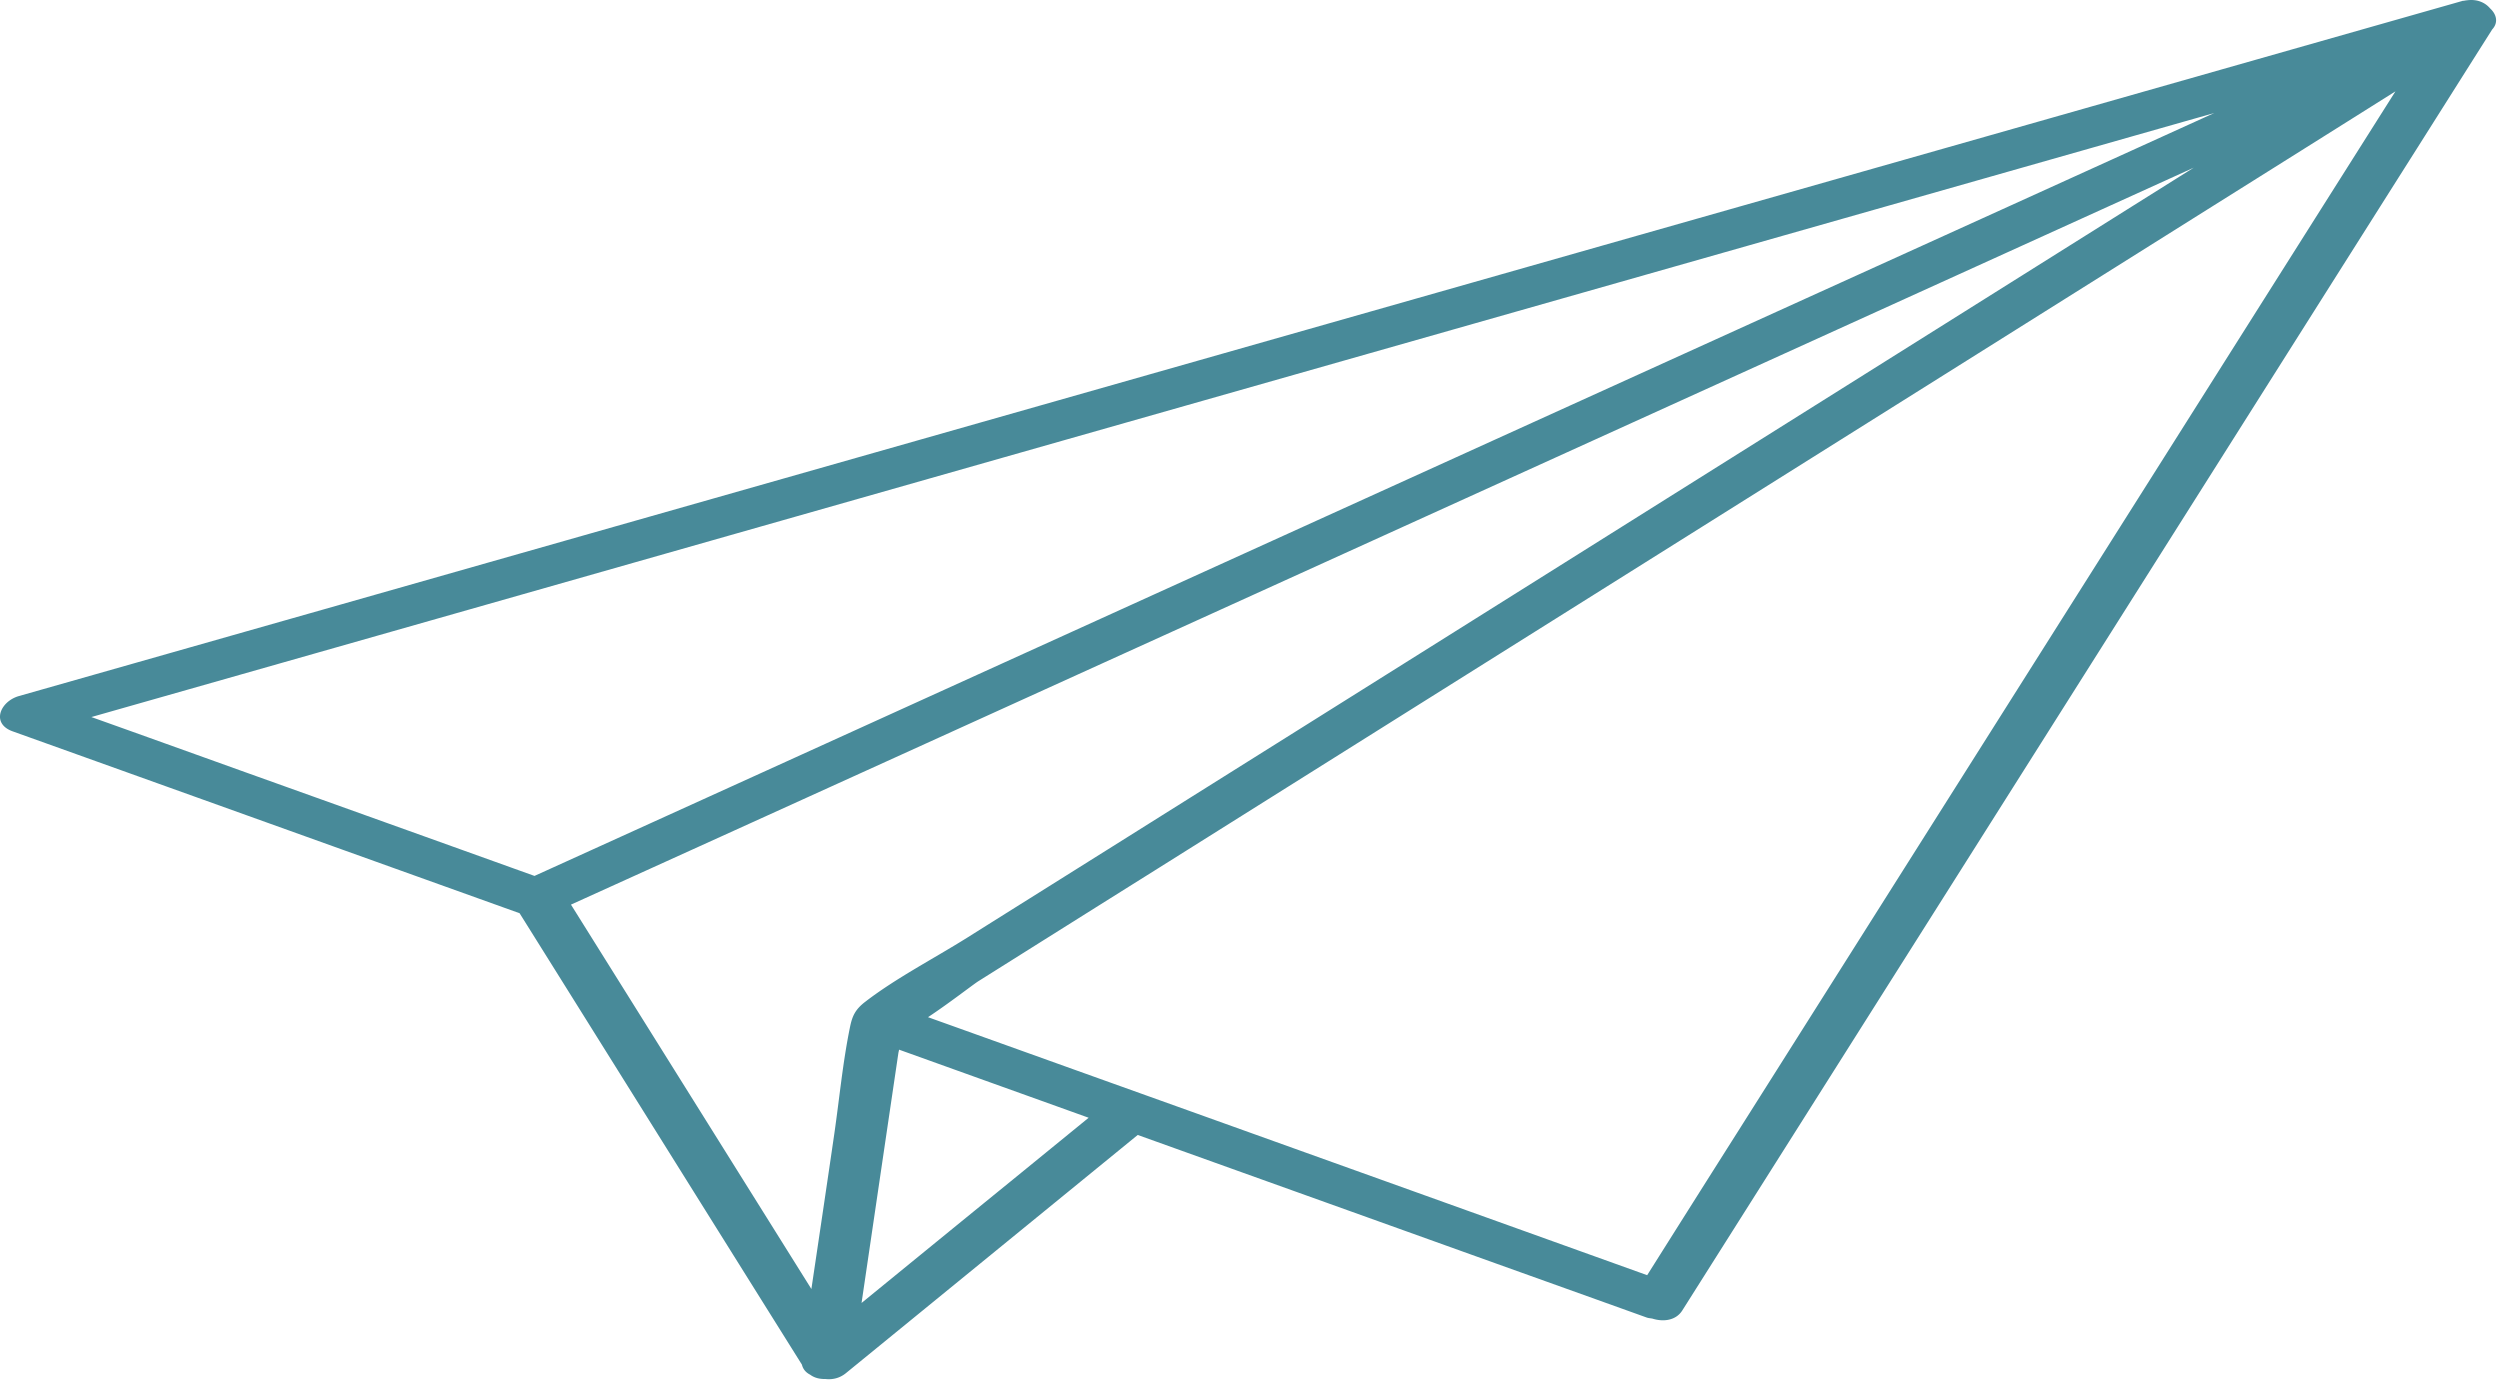 <svg width="345" height="191" fill="none" xmlns="http://www.w3.org/2000/svg">
    <path d="M343.615 1.141c-.654-.774-1.718-1.26-3.049-1.116-.17.018-.339.036-.509.072a.702.702 0 0 1-.193.018c-37.946 10.8-75.891 21.6-113.837 32.382-60.524 17.226-121.048 34.434-181.573 51.66-13.939 3.96-27.902 7.938-41.841 11.898-2.59.738-3.897 3.798-.847 4.878 23.304 8.352 46.609 16.722 69.938 25.092 12.995 20.772 25.966 41.544 38.962 62.298.145.612.532 1.08 1.137 1.386.605.45 1.331.612 2.105.594.944.108 1.936-.09 2.808-.792l40.293-32.886c14.132 5.076 28.265 10.134 42.398 15.21 9.269 3.33 18.537 6.642 27.806 9.972.29.108.556.108.823.162 1.476.468 3.218.288 4.114-1.116 12.535-19.818 25.071-39.654 37.606-59.472 20.111-31.806 40.221-63.63 60.331-95.436 4.622-7.29 9.22-14.598 13.842-21.888.872-.936.605-2.088-.314-2.916ZM33.201 106.333c-6.872-2.466-13.721-4.932-20.594-7.38 35.26-10.026 70.519-20.07 105.754-30.096 60.524-17.226 121.049-34.434 181.573-51.66 1.887-.54 3.751-1.062 5.638-1.602a76140.55 76140.55 0 0 1-56.41 25.614c-47.964 21.78-95.929 43.56-143.893 65.358l-31.508 14.31c-13.528-4.86-27.032-9.702-40.56-14.544ZM165.89 85.291l136.851-62.154c-22.772 14.292-45.544 28.602-68.317 42.894a165630.29 165630.29 0 0 1-74.124 46.53c-8.93 5.616-17.884 11.214-26.814 16.83-4.598 2.88-9.849 5.598-14.036 8.82-1.428 1.08-1.839 1.998-2.154 3.546-.992 4.842-1.452 9.792-2.153 14.652-1.041 7.164-2.106 14.31-3.171 21.474-11.059-17.676-22.118-35.37-33.178-53.046 29.064-13.176 58.08-26.37 87.096-39.546Zm-46.996 94.518 2.686-18.252c.798-5.418 1.597-10.818 2.396-16.236.024-.144.072-.306.096-.468 8.712 3.132 17.449 6.264 26.161 9.396l-10.503 8.568c-6.946 5.652-13.891 11.322-20.836 16.992Zm36.033-29.808c-8.954-3.204-17.908-6.426-26.862-9.63 2.832-1.872 6.099-4.41 6.897-4.932 8.132-5.112 16.263-10.224 24.394-15.318 48.4-30.402 96.824-60.786 145.224-91.188 8.664-5.436 17.327-10.872 25.991-16.326a112880.49 112880.49 0 0 0-30.492 48.24c-20.11 31.806-40.22 63.63-60.331 95.436-4.162 6.57-8.3 13.122-12.438 19.692-24.104-8.658-48.231-17.316-72.383-25.974Z" fill="#488A99"/>
</svg>
